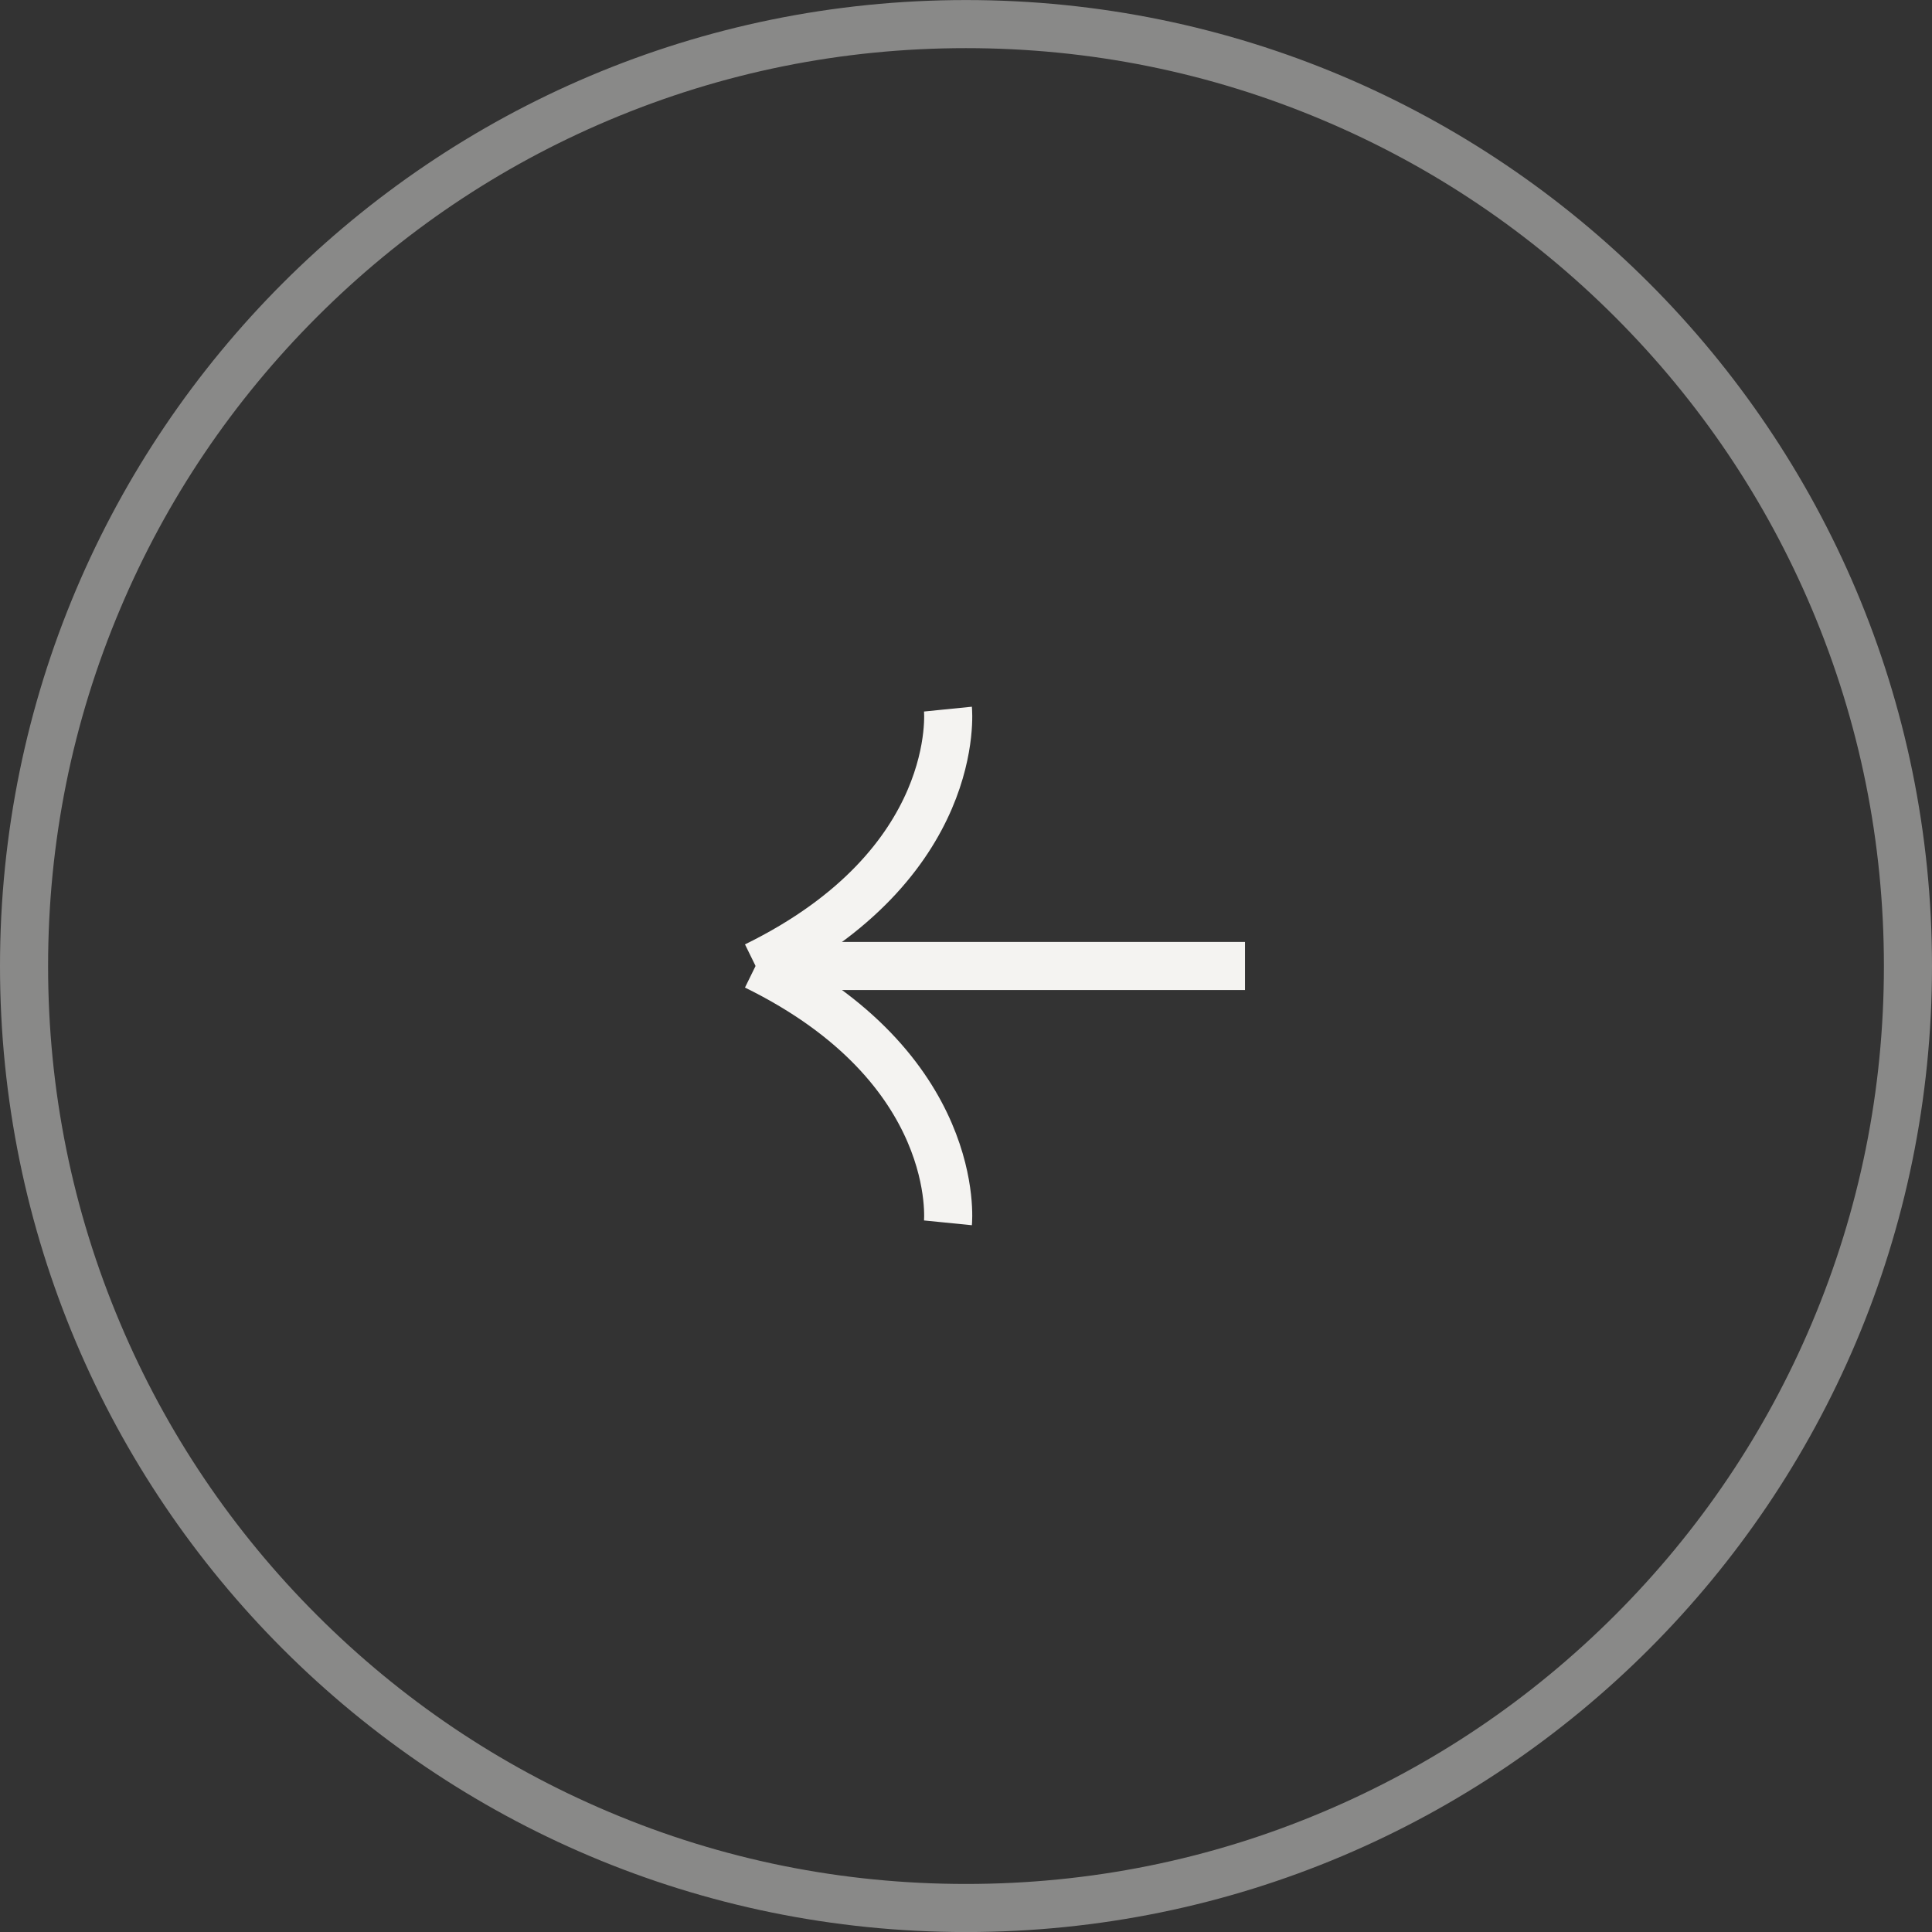 <svg xmlns="http://www.w3.org/2000/svg" id="Left_Arrow" width="40.173" height="40.173" viewBox="0 0 40.173 40.173">
    <rect x="0" y="0" width="40.173" height="40.173" fill="#333333" stroke="none"/>
    <defs>
        <style>
            .cls-2{fill:none;stroke:#f4f3f1}
        </style>
    </defs>
    <g id="Group_17566">
        <g id="Group_17563">
            <g id="Path_1767" fill="none" stroke="none" opacity="0.447">
                <path d="M20.086 40.173A20.086 20.086 0 1 0 0 20.086a20.086 20.086 0 0 0 20.086 20.087z" transform="rotate(-90 20.087 20.087)"/>
                <path fill="#f4f3f1" d="M20.086 39.173c2.578 0 5.077-.505 7.43-1.5 2.272-.96 4.313-2.337 6.067-4.09 1.753-1.754 3.13-3.795 4.09-6.068.995-2.352 1.5-4.851 1.5-7.429 0-2.577-.505-5.076-1.5-7.429-.96-2.272-2.337-4.314-4.09-6.067-1.754-1.753-3.795-3.13-6.068-4.09-2.352-.996-4.851-1.5-7.429-1.5-2.577 0-5.076.504-7.429 1.5-2.272.96-4.314 2.337-6.067 4.09-1.753 1.753-3.13 3.795-4.09 6.067C1.503 15.01 1 17.51 1 20.087c0 2.577.504 5.076 1.5 7.428.96 2.273 2.337 4.314 4.09 6.068 1.753 1.753 3.795 3.13 6.067 4.09 2.353.995 4.852 1.5 7.43 1.5m0 1C8.992 40.173 0 31.18 0 20.086 0 8.993 8.993 0 20.086 0 31.18 0 40.173 8.993 40.173 20.086c0 11.094-8.993 20.087-20.087 20.087z" transform="rotate(-90 20.087 20.087)"/>
            </g>
        </g>
        <g id="Group_36" transform="translate(15.711 14.745)">
            <path id="Path_58" d="M9.952 0H0" class="cls-2" transform="translate(.225 5.341)"/>
            <path id="Path_59" d="M4 0s.324 3.221-4 5.341" class="cls-2"/>
            <path id="Path_60" d="M4 5.341S4.321 2.121 0 0" class="cls-2" transform="translate(0 5.341)"/>
        </g>
    </g>
</svg>
